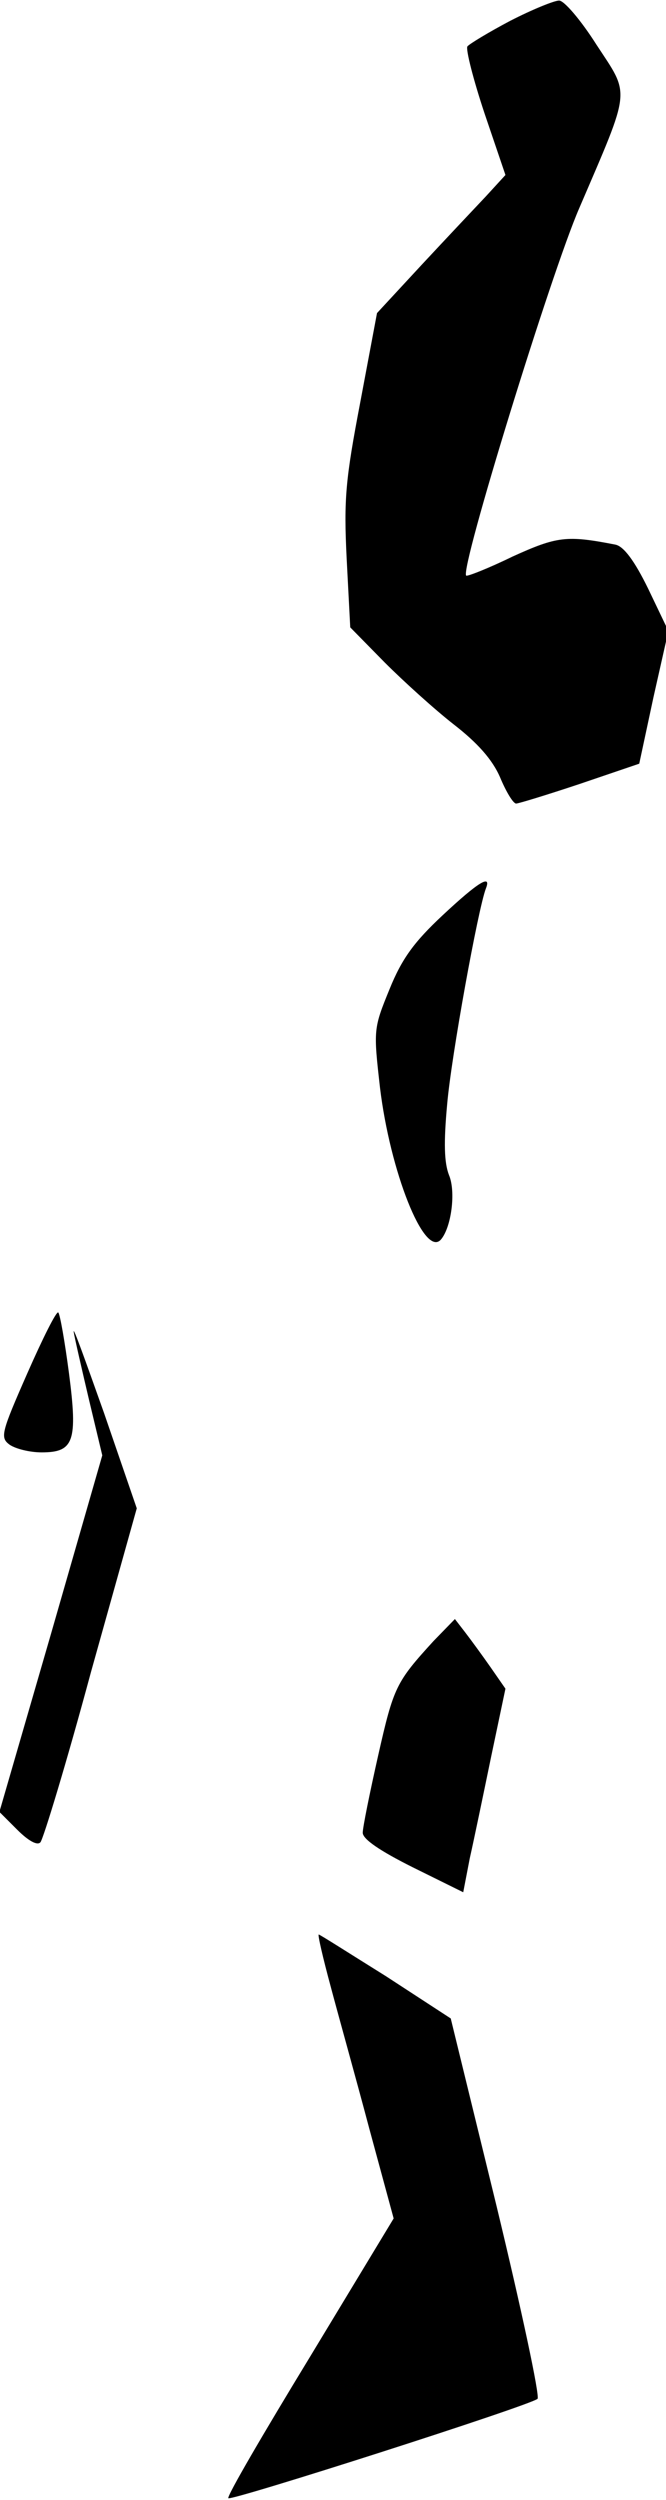 <?xml version="1.0" standalone="no"?>
<!DOCTYPE svg PUBLIC "-//W3C//DTD SVG 20010904//EN"
 "http://www.w3.org/TR/2001/REC-SVG-20010904/DTD/svg10.dtd">
<svg version="1.0" xmlns="http://www.w3.org/2000/svg"
 width="112pt" height="420pt" viewBox="0 0 112 420"
 preserveAspectRatio="xMidYMid meet">
<g transform="translate(0,420) scale(0.1,-0.1)"
fill="#000000" stroke="none">
<path fill="#000000" stroke="none" d="M858 4165 c-36 -19 -69 -39 -72 -43 -3
-5 10 -56 29 -113 l35 -103 -33 -36 c-18 -19 -67 -71 -108 -115 l-75 -81 -28
-149 c-25 -131 -28 -163 -23 -264 l6 -115 58 -59 c32 -32 84 -79 116 -104 40
-31 65 -59 78 -89 10 -24 22 -44 27 -44 4 0 53 15 107 33 l100 34 24 112 25
111 -34 71 c-23 47 -41 71 -55 74 -82 16 -98 14 -173 -20 -41 -20 -77 -34 -78
-32 -11 10 143 509 190 617 88 205 86 188 29 275 -26 41 -55 75 -63 74 -8 0
-45 -15 -82 -34z"/>
<path fill="#000000" stroke="none" d="M744 2662 c-47 -44 -68 -72 -89 -124
-27 -66 -27 -68 -16 -165 17 -141 74 -285 102 -256 18 20 26 81 14 109 -8 21
-9 54 -3 119 7 81 52 328 65 362 10 25 -12 12 -73 -45z"/>
<path fill="#000000" stroke="none" d="M46 1893 c-44 -100 -46 -108 -30 -120
10 -7 34 -13 54 -13 54 0 61 18 46 133 -7 53 -15 99 -18 102 -3 3 -26 -43 -52
-102z"/>
<path fill="#000000" stroke="none" d="M124 1962 c2 -12 14 -64 26 -115 l22
-92 -86 -299 -87 -300 30 -30 c19 -19 34 -27 39 -21 5 6 44 134 85 286 l77
275 -55 160 c-31 87 -53 149 -51 136z"/>
<path fill="#000000" stroke="none" d="M729 1443 c-63 -69 -67 -77 -93 -192
-14 -62 -26 -121 -26 -130 0 -11 30 -31 84 -58 l85 -42 11 57 c7 31 23 108 36
171 l24 114 -25 36 c-14 20 -33 46 -43 59 l-17 22 -36 -37z"/>
<path fill="#000000" stroke="none" d="M556 863 c13 -49 43 -156 65 -239 l41
-151 -141 -233 c-78 -128 -140 -234 -137 -237 5 -5 508 156 520 167 4 5 -27
150 -69 324 l-77 315 -109 71 c-61 38 -111 70 -113 70 -2 0 7 -39 20 -87z"/>
</g>
</svg>

